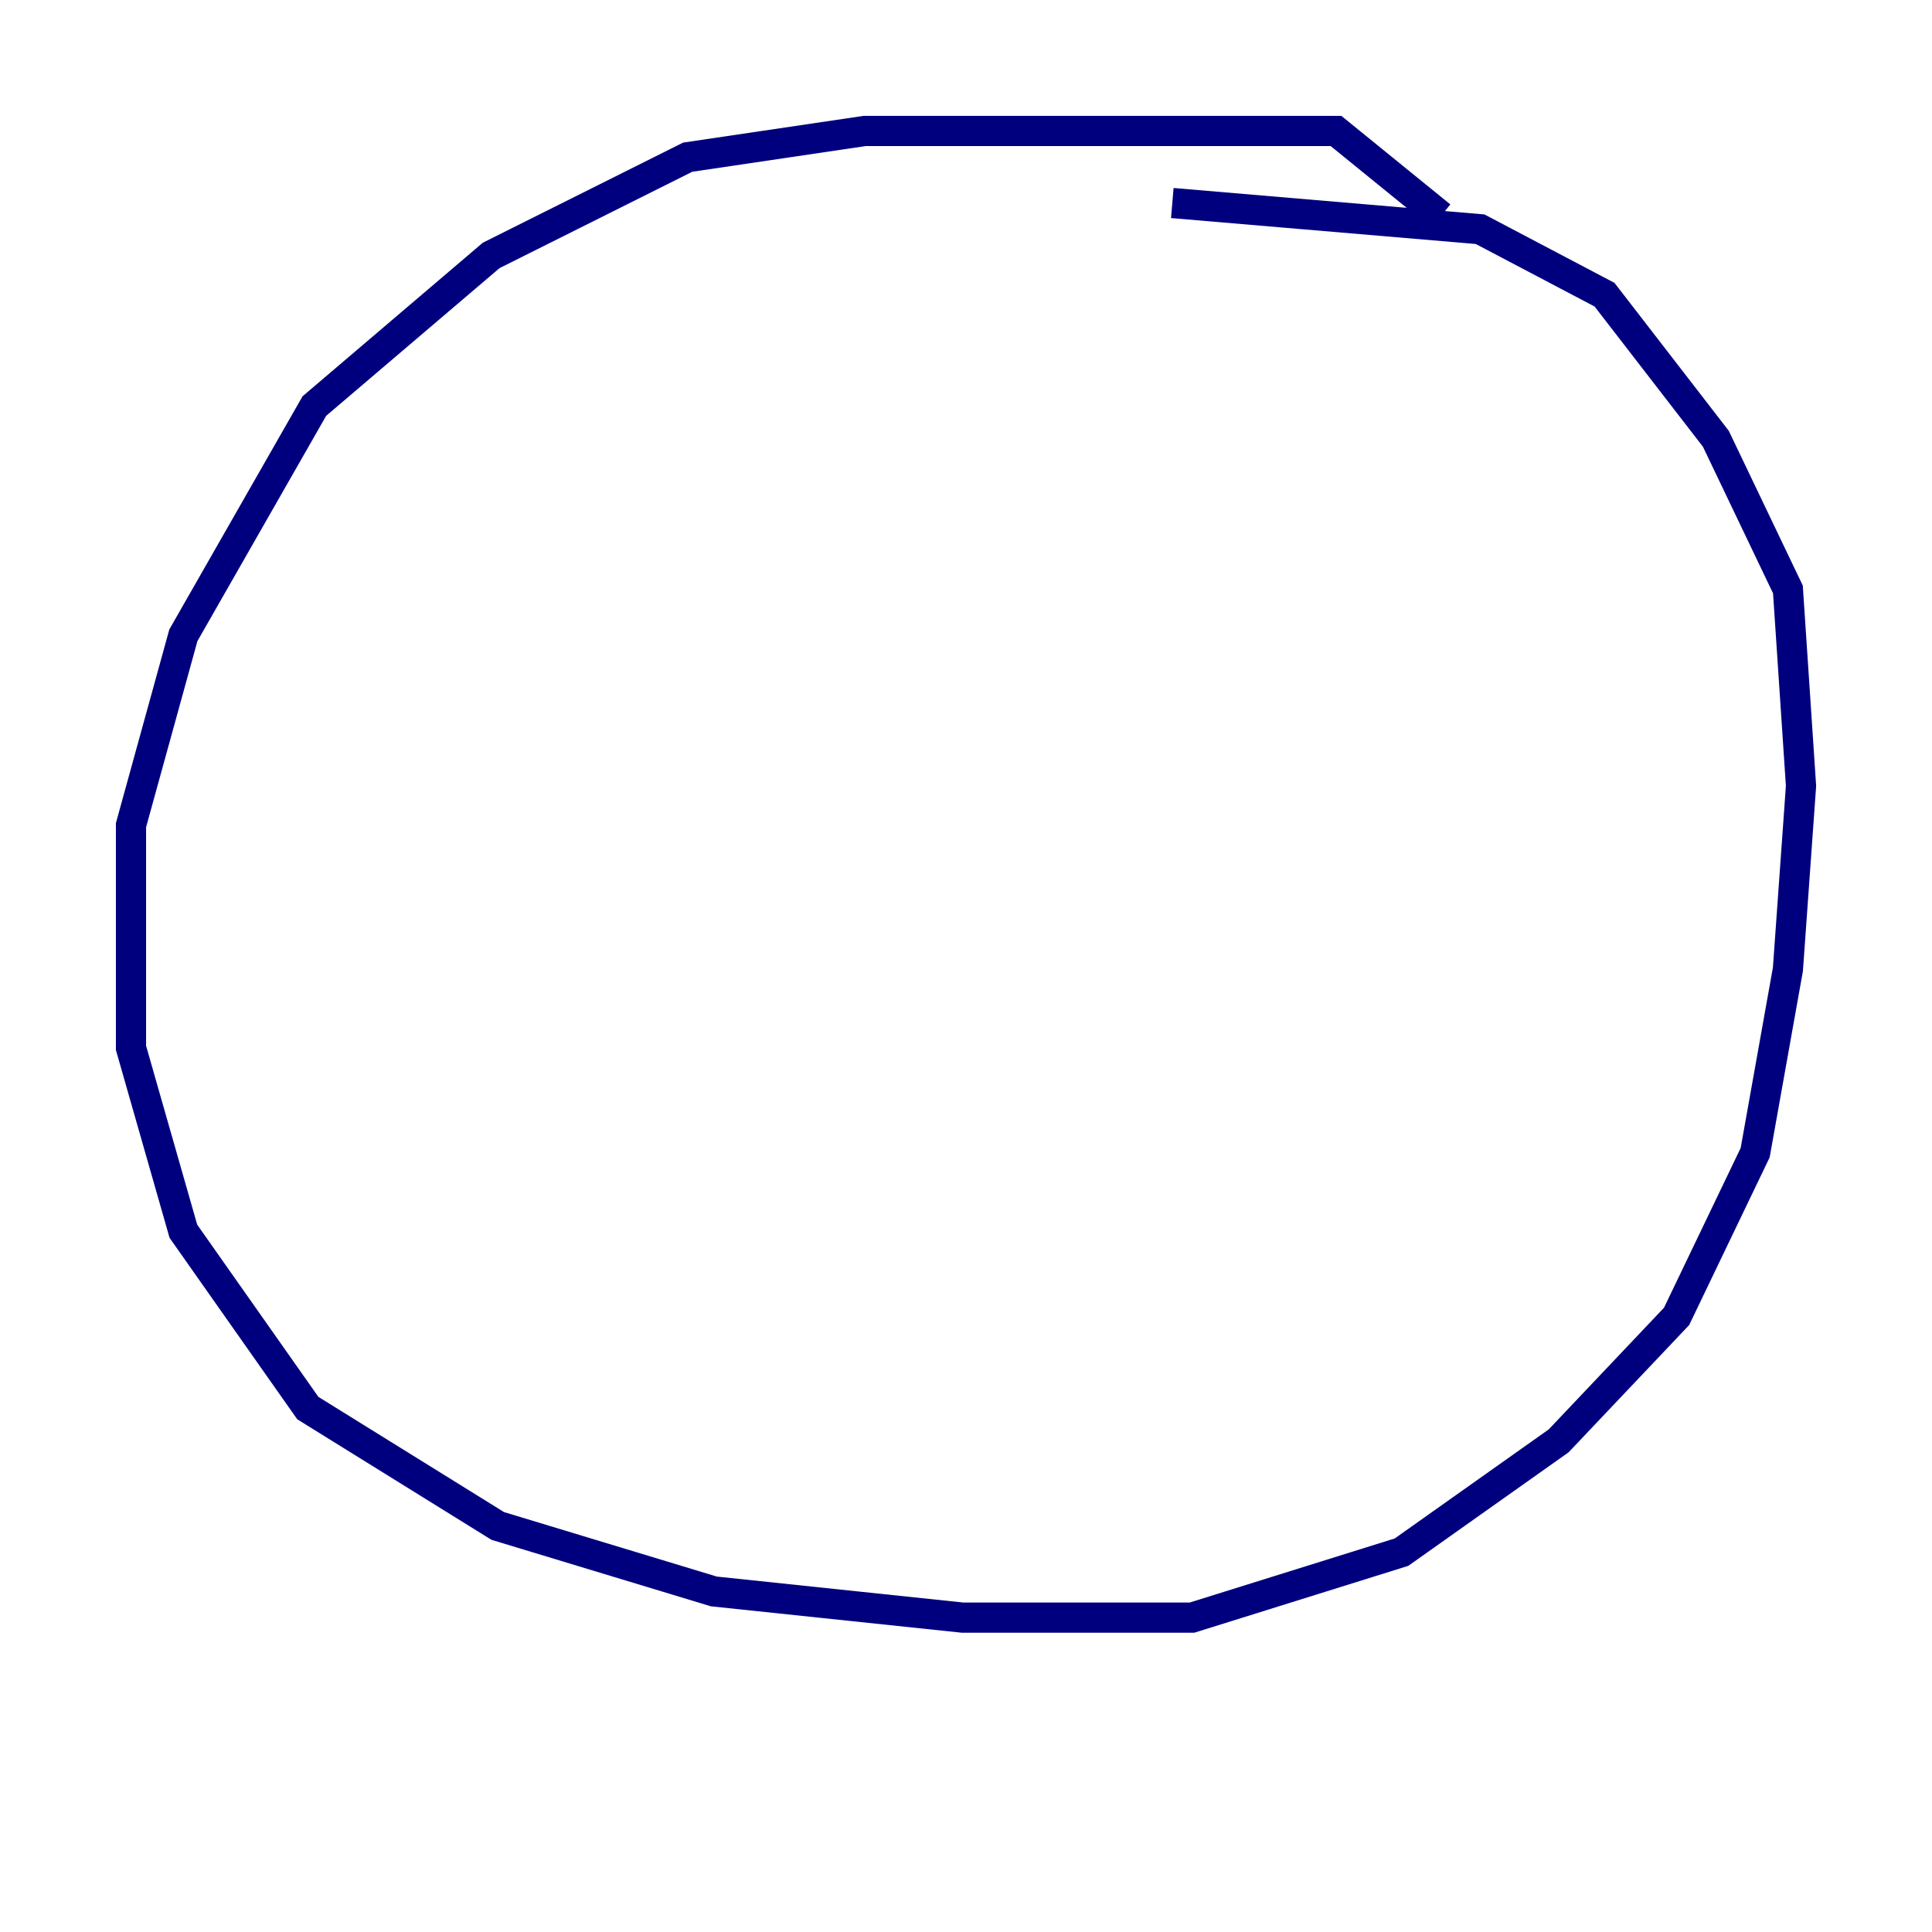 <?xml version="1.0" encoding="utf-8" ?>
<svg baseProfile="tiny" height="128" version="1.2" viewBox="0,0,128,128" width="128" xmlns="http://www.w3.org/2000/svg" xmlns:ev="http://www.w3.org/2001/xml-events" xmlns:xlink="http://www.w3.org/1999/xlink"><defs /><polyline fill="none" points="95.458,14.319 88.515,8.678 57.275,8.678 45.559,10.414 32.542,16.922 20.827,26.902 12.149,42.088 8.678,54.671 8.678,69.424 12.149,81.573 20.393,93.288 32.976,101.098 47.295,105.437 63.783,107.173 78.969,107.173 92.854,102.834 103.268,95.458 111.078,87.214 116.285,76.366 118.454,64.217 119.322,52.068 118.454,39.051 113.681,29.071 106.305,19.525 98.061,15.186 77.668,13.451" stroke="#00007f" stroke-width="2" /></svg>